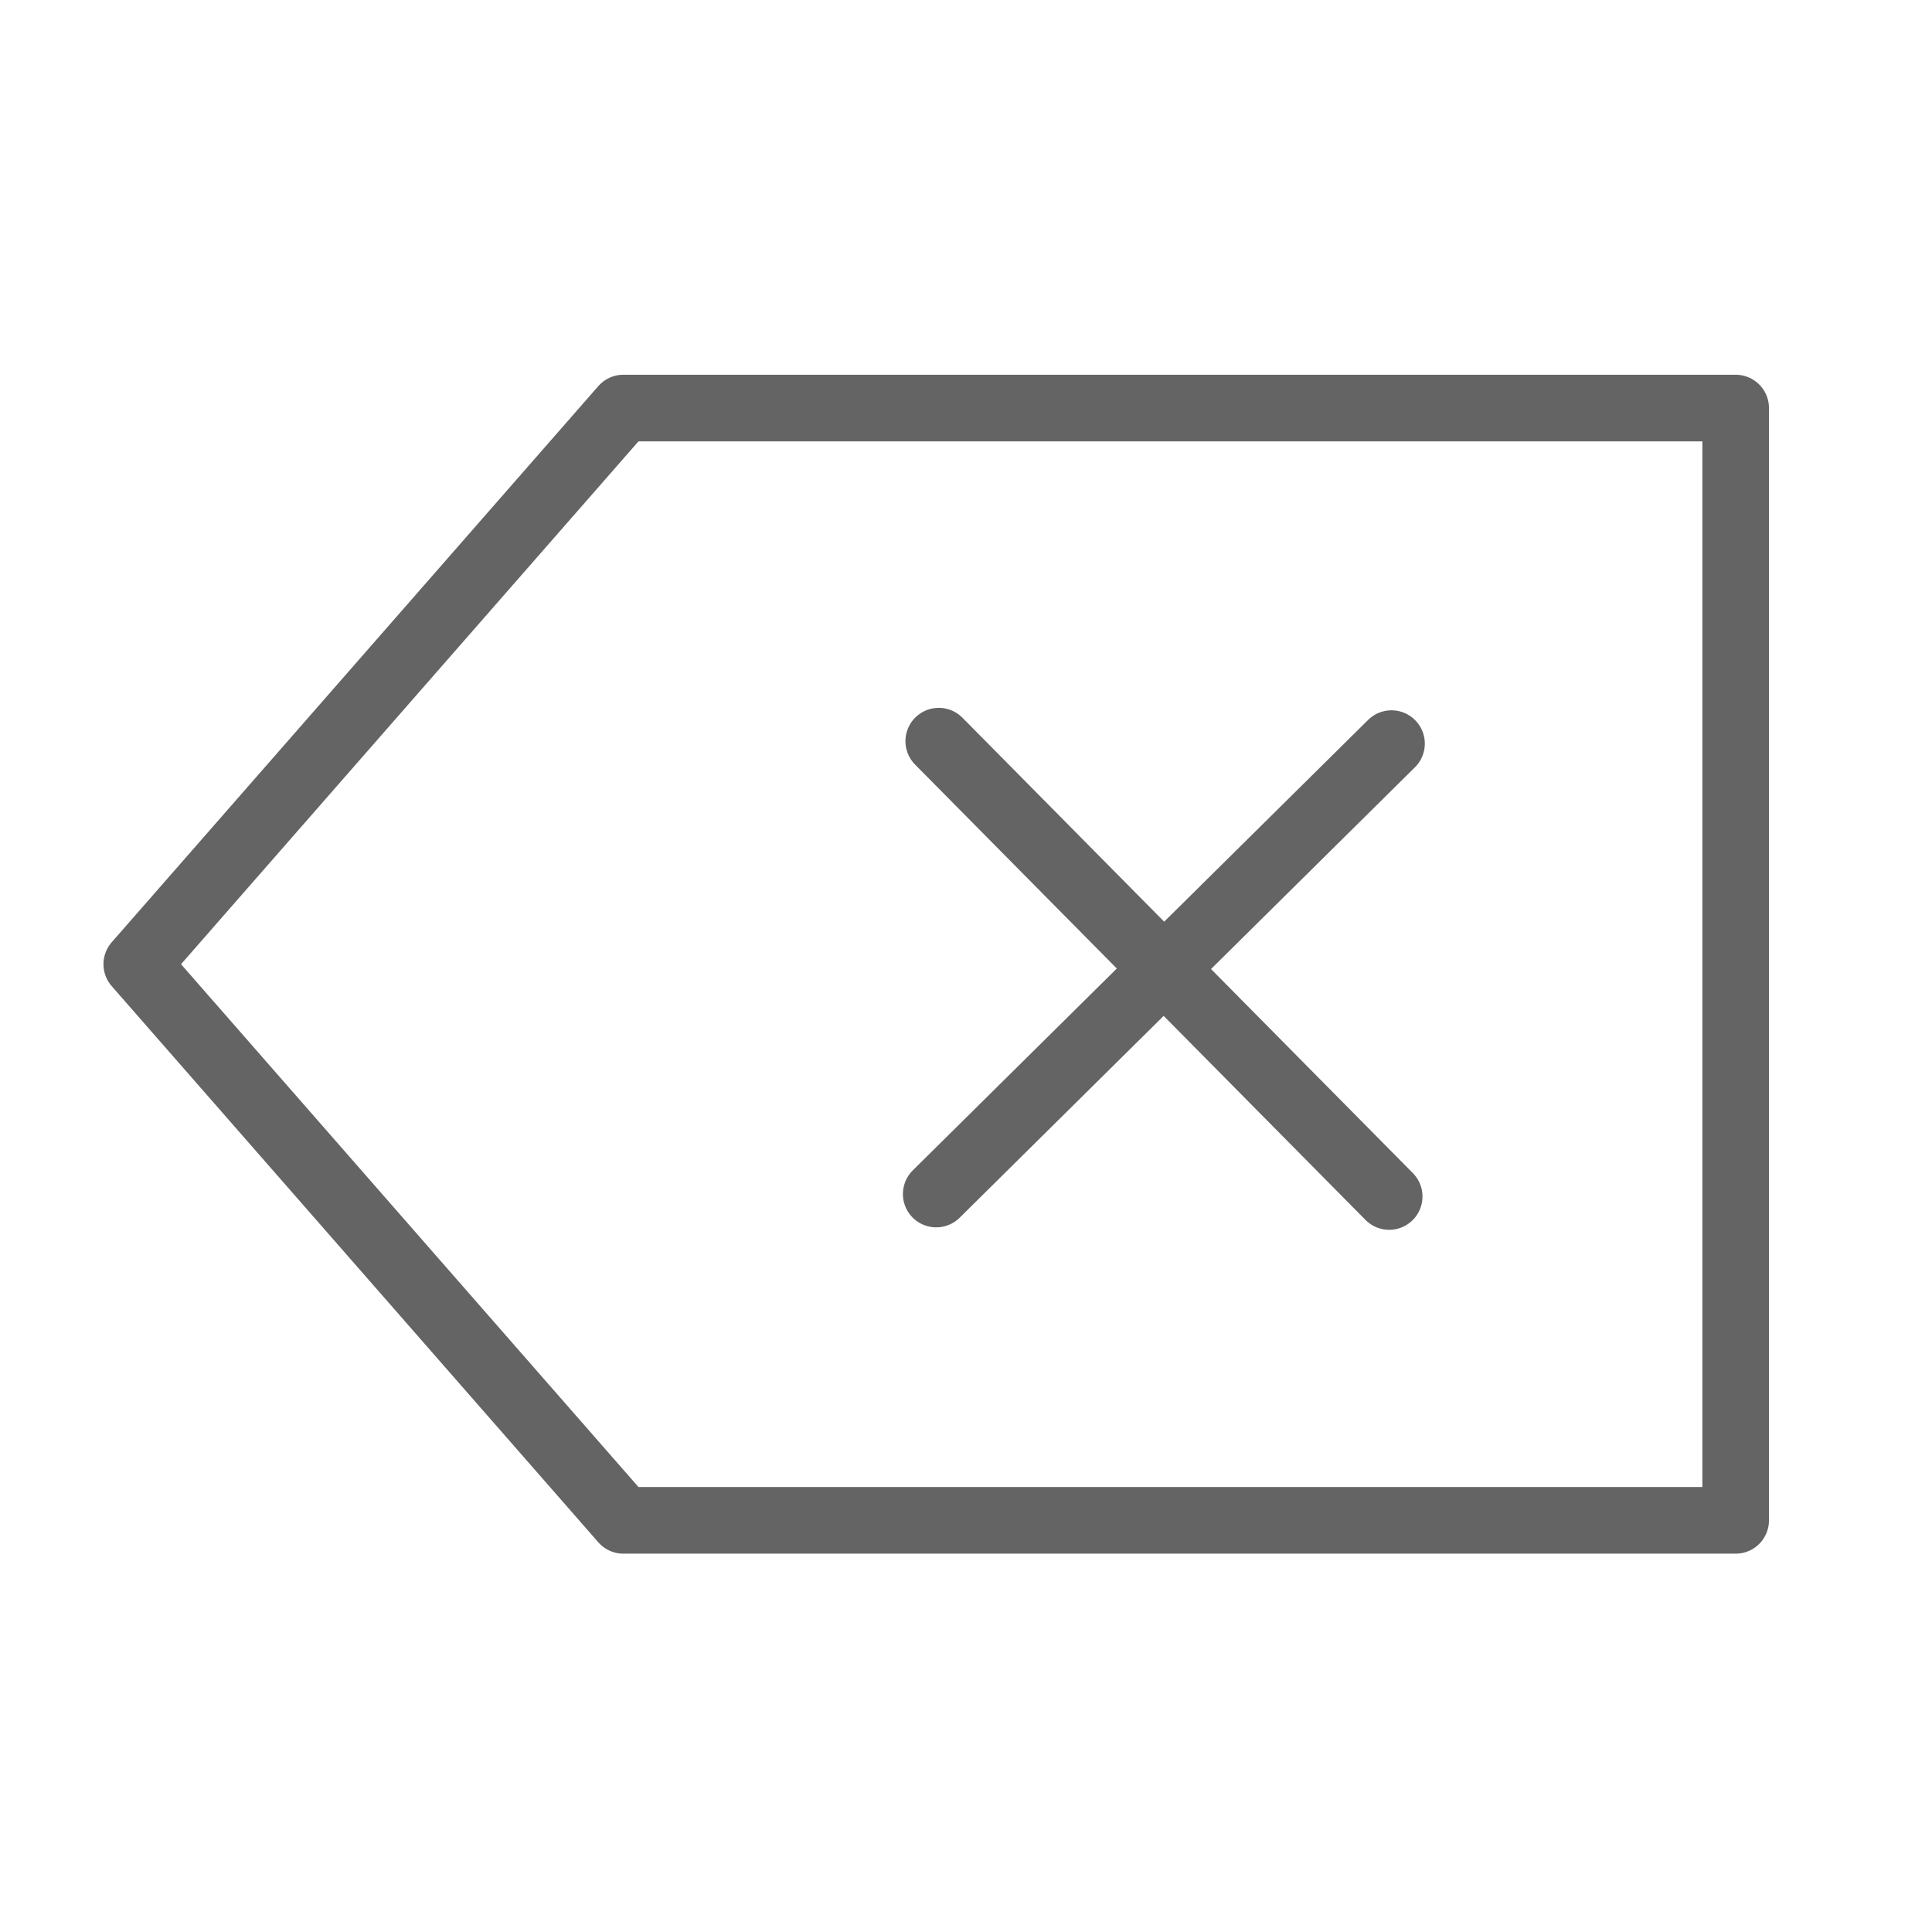 <svg width="18" height="18" viewBox="0 0 29 29" fill="none" xmlns="http://www.w3.org/2000/svg" stroke-width="1" stroke-linecap="round" stroke-linejoin="round" stroke="#646464"><g><path d="M26.053 6.125H9.357L2.053 14.473L9.357 22.821H26.053V6.125Z"></path><path d="M14.053 17.923L20.887 11.162"></path><path d="M14.091 11.125L20.852 17.96"></path></g></svg>
